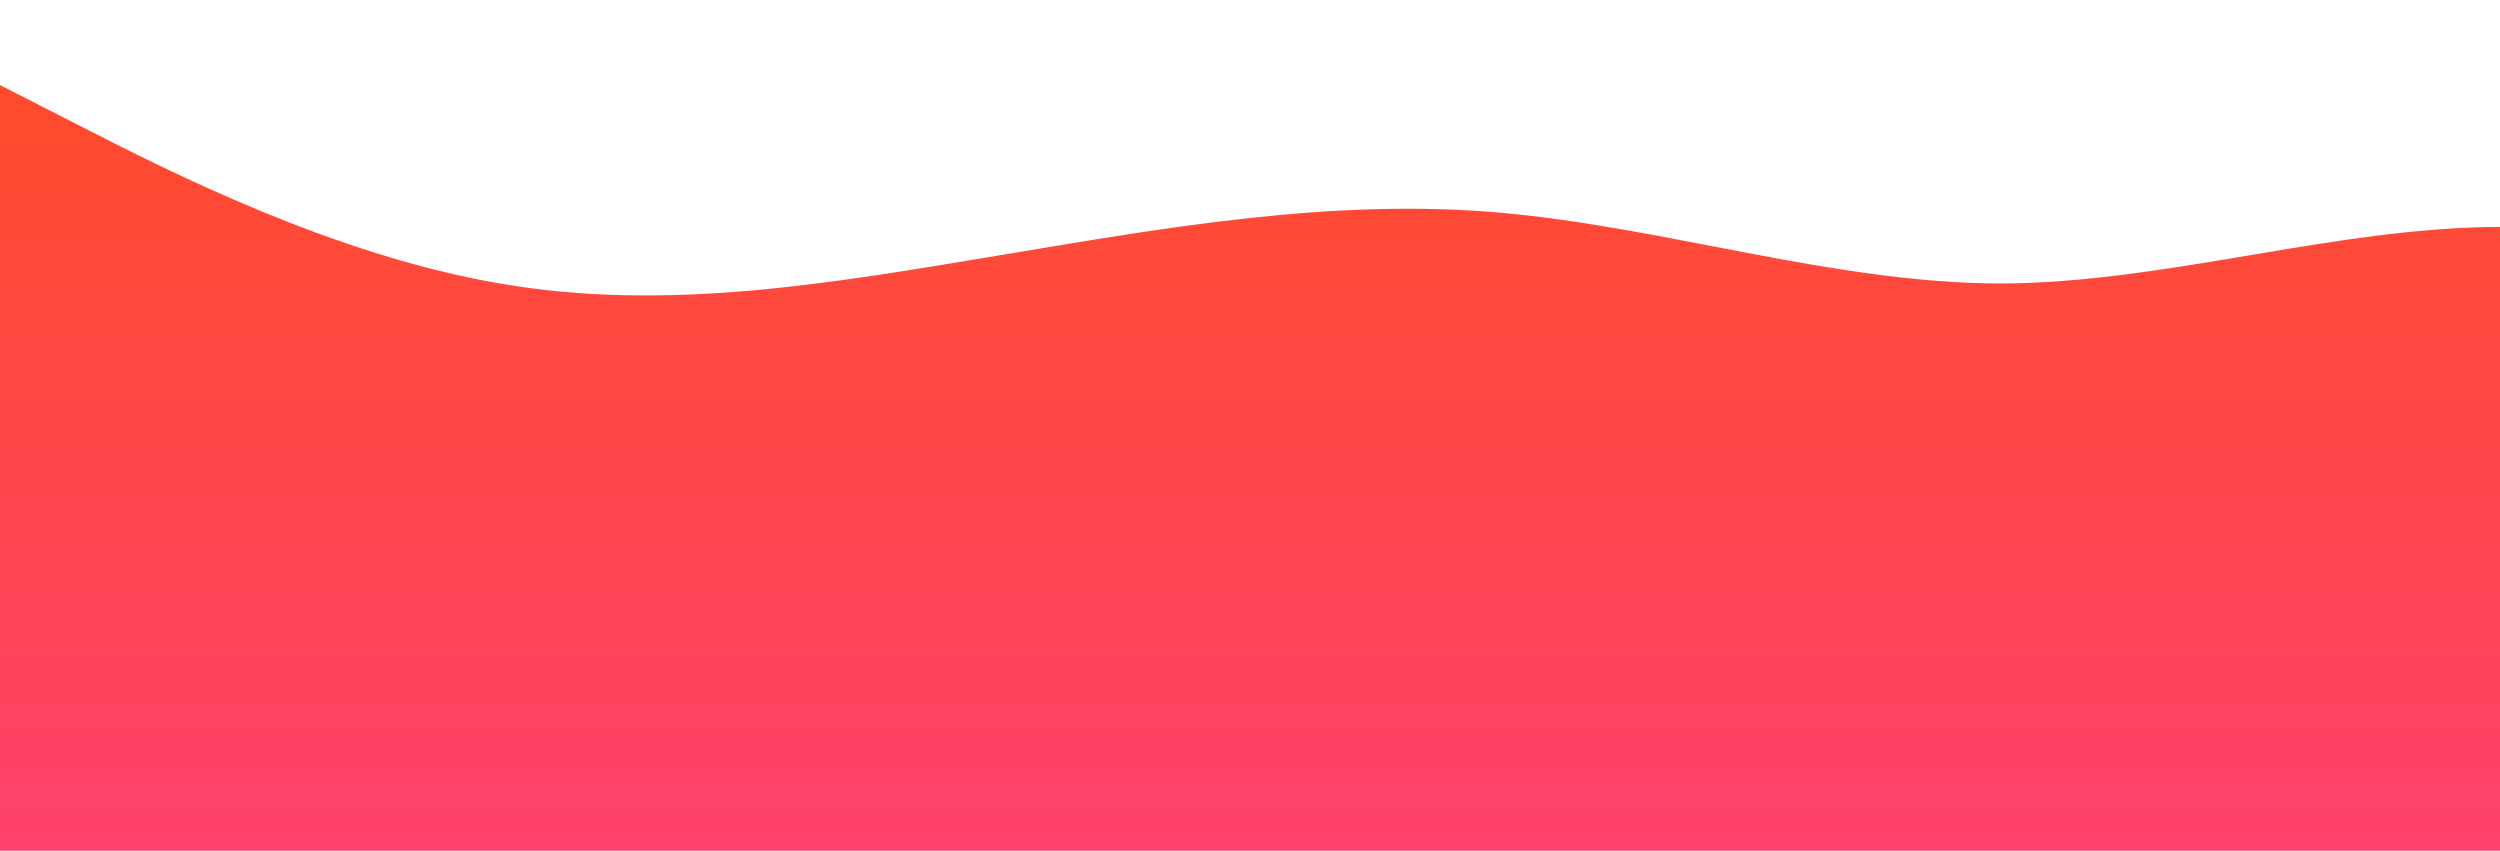 <?xml version="1.0" standalone="no"?>
<svg xmlns:xlink="http://www.w3.org/1999/xlink" id="wave" style="transform:rotate(0deg); transition: 0.3s" viewBox="0 0 1440 490" version="1.1" xmlns="http://www.w3.org/2000/svg"><defs><linearGradient id="sw-gradient-0" x1="0" x2="0" y1="1" y2="0"><stop stop-color="rgba(255, 65, 108, 1)" offset="0%"/><stop stop-color="rgba(255, 75, 43, 1)" offset="100%"/></linearGradient></defs><path style="transform:translate(0, 0px); opacity:1" fill="url(#sw-gradient-0)" d="M0,49L48,73.5C96,98,192,147,288,163.3C384,180,480,163,576,147C672,131,768,114,864,122.5C960,131,1056,163,1152,163.3C1248,163,1344,131,1440,130.7C1536,131,1632,163,1728,220.5C1824,278,1920,359,2016,326.7C2112,294,2208,147,2304,98C2400,49,2496,98,2592,130.7C2688,163,2784,180,2880,155.2C2976,131,3072,65,3168,106.2C3264,147,3360,294,3456,326.7C3552,359,3648,278,3744,269.5C3840,261,3936,327,4032,302.2C4128,278,4224,163,4320,114.3C4416,65,4512,82,4608,130.7C4704,180,4800,261,4896,277.7C4992,294,5088,245,5184,245C5280,245,5376,294,5472,302.2C5568,310,5664,278,5760,294C5856,310,5952,376,6048,334.8C6144,294,6240,147,6336,122.5C6432,98,6528,196,6624,261.3C6720,327,6816,359,6864,375.7L6912,392L6912,490L6864,490C6816,490,6720,490,6624,490C6528,490,6432,490,6336,490C6240,490,6144,490,6048,490C5952,490,5856,490,5760,490C5664,490,5568,490,5472,490C5376,490,5280,490,5184,490C5088,490,4992,490,4896,490C4800,490,4704,490,4608,490C4512,490,4416,490,4320,490C4224,490,4128,490,4032,490C3936,490,3840,490,3744,490C3648,490,3552,490,3456,490C3360,490,3264,490,3168,490C3072,490,2976,490,2880,490C2784,490,2688,490,2592,490C2496,490,2400,490,2304,490C2208,490,2112,490,2016,490C1920,490,1824,490,1728,490C1632,490,1536,490,1440,490C1344,490,1248,490,1152,490C1056,490,960,490,864,490C768,490,672,490,576,490C480,490,384,490,288,490C192,490,96,490,48,490L0,490Z"/></svg>